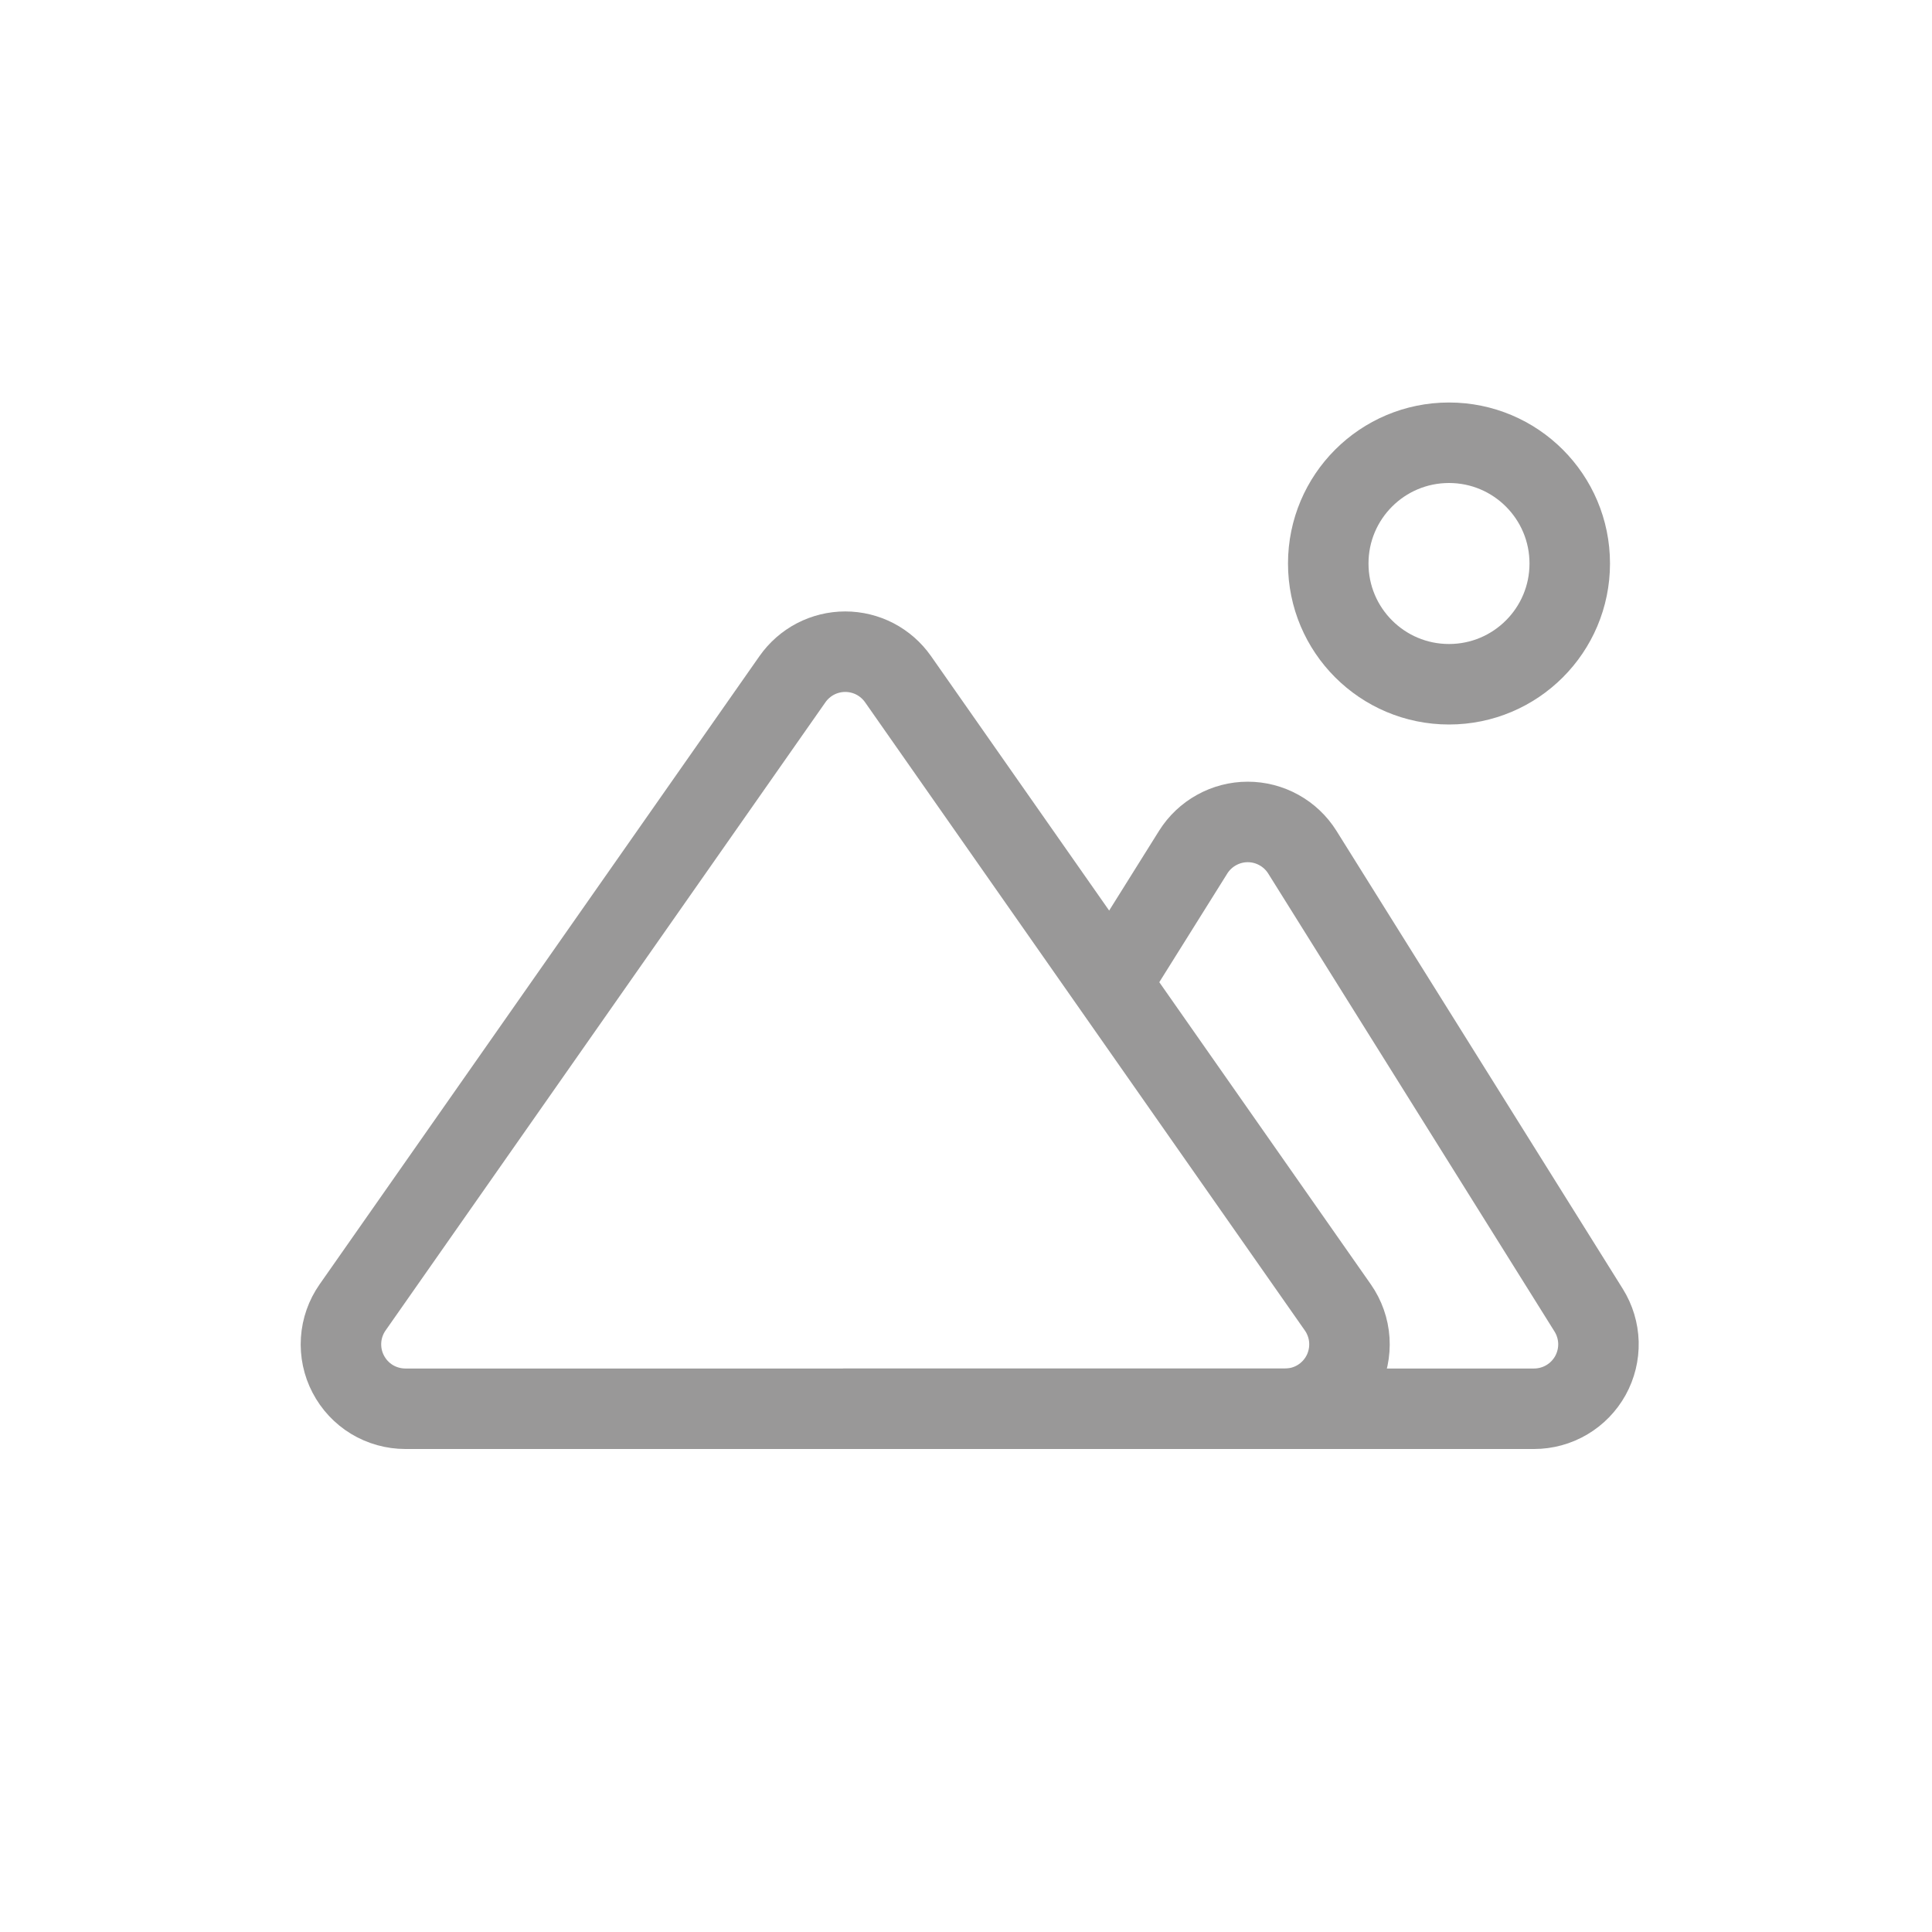 <svg width="48" height="48" viewBox="0 0 48 48" fill="none" xmlns="http://www.w3.org/2000/svg">
<path d="M36 17C37.657 17 39 15.657 39 14C39 12.343 37.657 11 36 11C34.343 11 33 12.343 33 14C33 15.657 34.343 17 36 17Z" stroke="#999898" stroke-width="2" stroke-linecap="round"/>
<path d="M10.074 35H31.928C32.221 35 32.508 34.92 32.758 34.768C33.008 34.616 33.212 34.398 33.347 34.139C33.482 33.879 33.543 33.587 33.524 33.295C33.505 33.003 33.406 32.722 33.238 32.482L22.31 16.872C22.162 16.662 21.966 16.49 21.738 16.371C21.51 16.253 21.257 16.191 21 16.191C20.743 16.191 20.49 16.253 20.262 16.371C20.034 16.49 19.838 16.662 19.69 16.872L8.76 32.482C8.592 32.722 8.493 33.003 8.474 33.295C8.455 33.588 8.516 33.88 8.652 34.139C8.787 34.399 8.991 34.617 9.241 34.769C9.492 34.92 9.779 35 10.072 35H10.074Z" stroke="#999898" stroke-width="2" stroke-linecap="round"/>
<path d="M21 35H38.114C38.4 35 38.68 34.923 38.926 34.778C39.172 34.633 39.374 34.425 39.513 34.175C39.651 33.925 39.72 33.643 39.713 33.358C39.705 33.072 39.621 32.794 39.47 32.552L32.356 21.172C32.212 20.942 32.012 20.753 31.775 20.622C31.538 20.49 31.271 20.421 31 20.421C30.729 20.421 30.462 20.49 30.225 20.622C29.988 20.753 29.788 20.942 29.644 21.172L27.718 24.25" stroke="#999898" stroke-width="2" stroke-linecap="round"/>
</svg>
